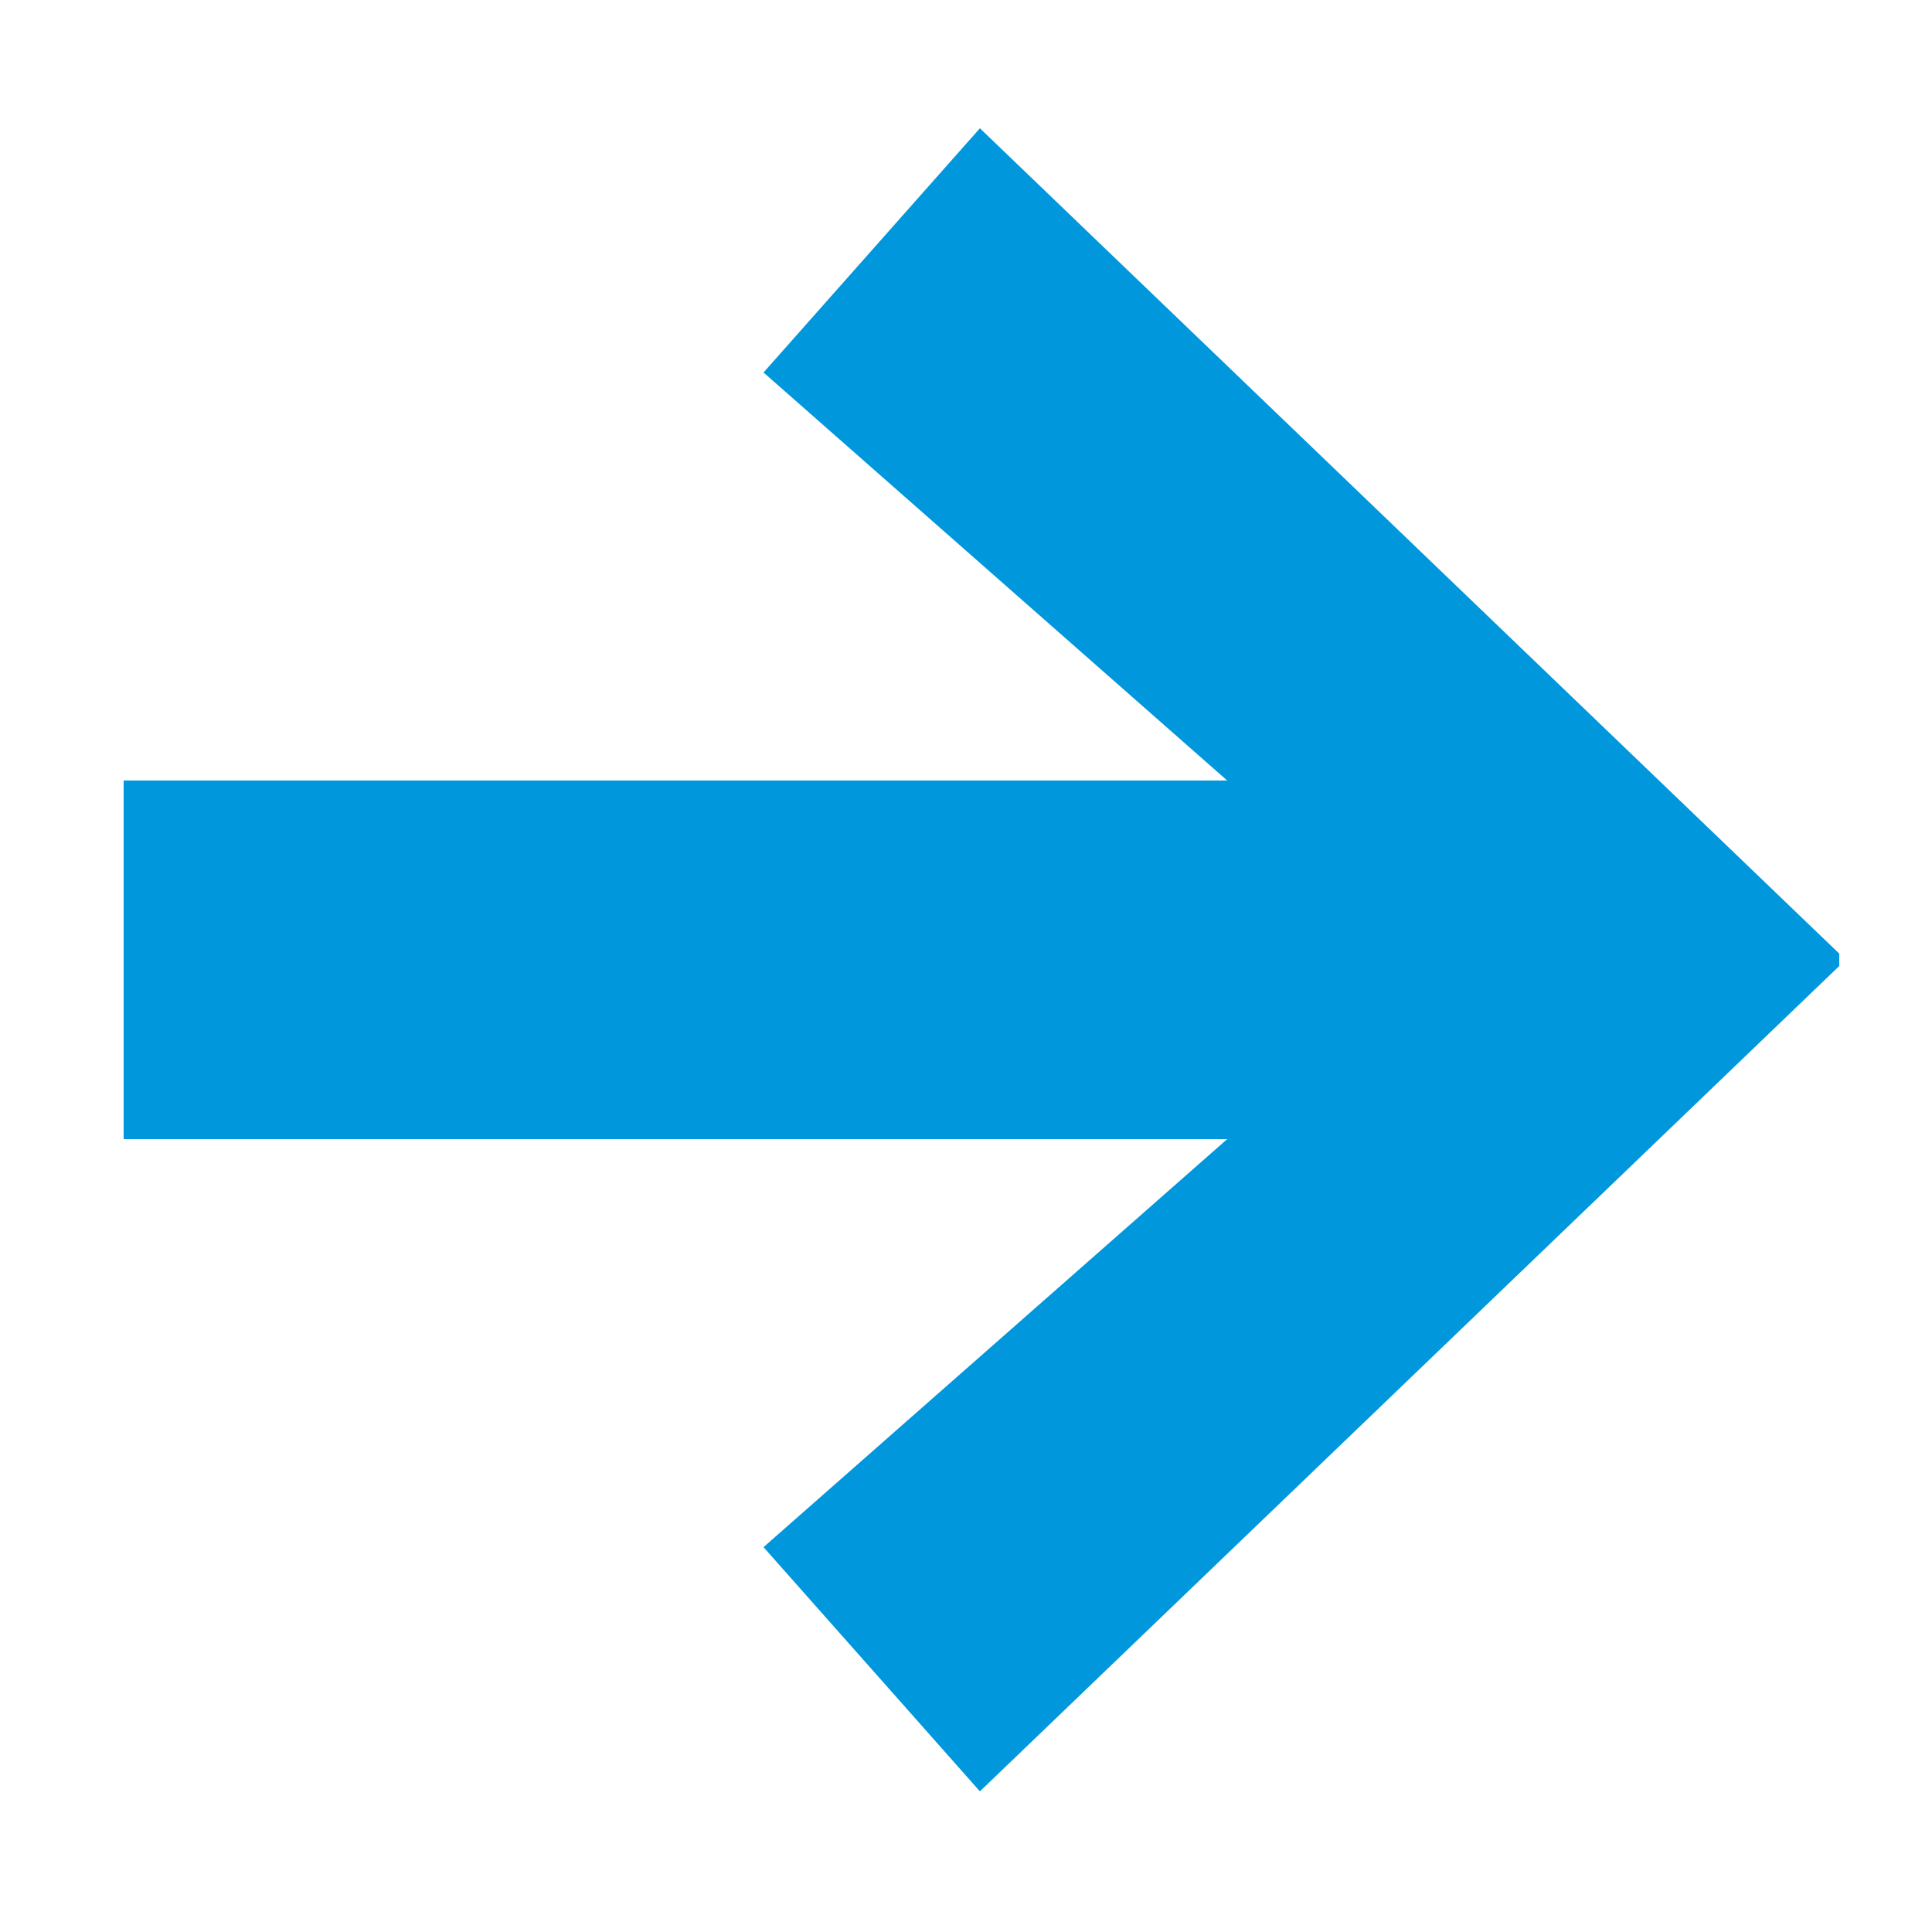 <svg xmlns="http://www.w3.org/2000/svg" fill="none" viewBox="0 0 10 10"><path fill="#0097DC" d="M5.072 9.272L3.952 8.008L6.352 5.896H0.64V4.04H6.352L3.952 1.928L5.072 0.664L9.52 4.936V5L5.072 9.272Z"/></svg>